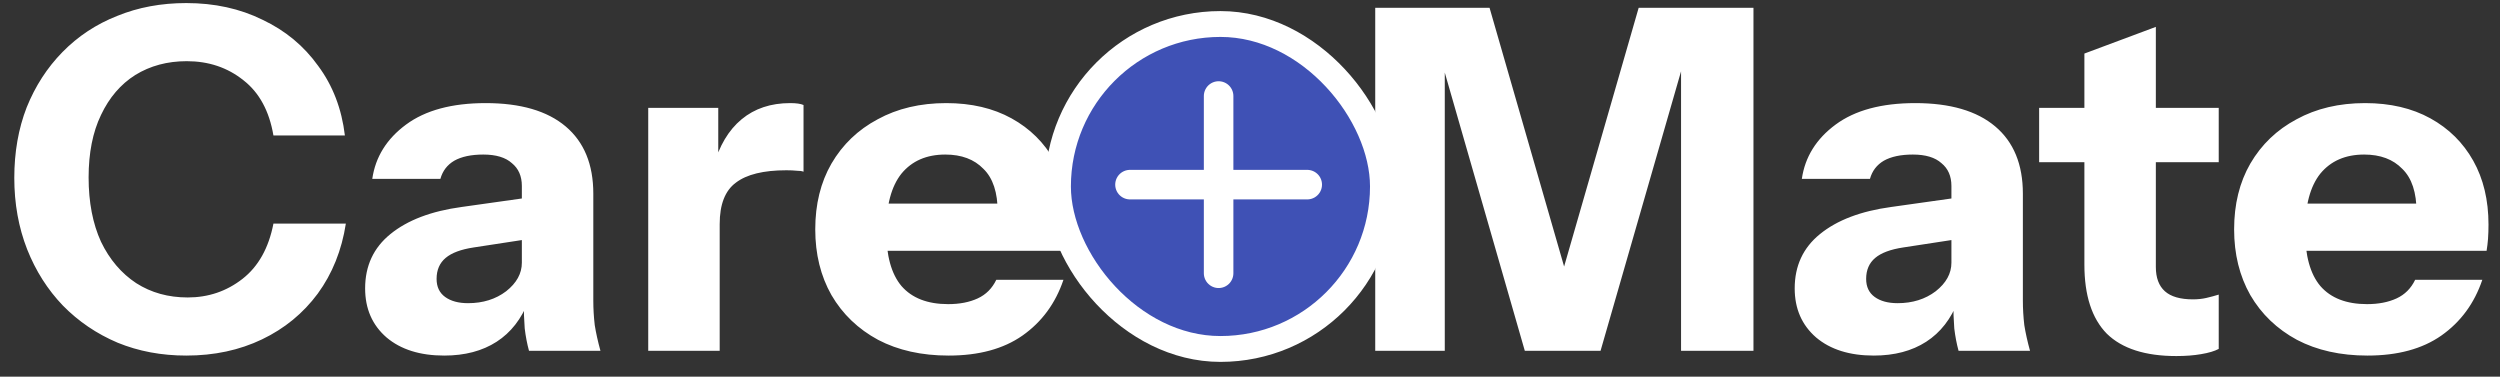 <svg width="677" height="102" viewBox="0 0 677 102" fill="none" xmlns="http://www.w3.org/2000/svg">
<rect x="0" y="0" width="677" height="102" fill="#333333" stroke="none"/>
<path d="M50.439 96.29C43.731 96.29 37.539 95.129 31.863 92.807C26.187 90.399 21.242 87.045 17.028 82.745C12.9 78.445 9.675 73.371 7.353 67.523C5.031 61.589 3.87 55.139 3.87 48.173C3.87 41.207 4.988 34.843 7.224 29.081C9.546 23.319 12.771 18.331 16.899 14.117C21.113 9.817 26.058 6.549 31.734 4.313C37.41 1.991 43.645 0.83 50.439 0.83C58.093 0.83 64.973 2.335 71.079 5.345C77.271 8.269 82.302 12.44 86.172 17.858C90.128 23.19 92.536 29.468 93.396 36.692H74.046C72.928 30.07 70.219 25.082 65.919 21.728C61.619 18.288 56.502 16.568 50.568 16.568C45.322 16.568 40.678 17.815 36.636 20.309C32.68 22.803 29.584 26.415 27.348 31.145C25.112 35.789 23.994 41.422 23.994 48.044C23.994 54.752 25.112 60.557 27.348 65.459C29.67 70.275 32.852 74.016 36.894 76.682C40.936 79.262 45.58 80.552 50.826 80.552C56.416 80.552 61.361 78.875 65.661 75.521C69.961 72.167 72.756 67.179 74.046 60.557H93.654C92.536 67.781 89.999 74.102 86.043 79.52C82.087 84.852 77.056 88.98 70.95 91.904C64.844 94.828 58.007 96.29 50.439 96.29ZM143.253 95C142.737 93.108 142.35 91.087 142.092 88.937C141.92 86.787 141.834 84.293 141.834 81.455H141.318V50.366C141.318 47.7 140.415 45.636 138.609 44.174C136.889 42.626 134.309 41.852 130.869 41.852C127.601 41.852 124.978 42.411 123 43.529C121.108 44.647 119.861 46.281 119.259 48.431H100.812C101.672 42.497 104.725 37.595 109.971 33.725C115.217 29.855 122.398 27.92 131.514 27.92C140.974 27.92 148.198 30.027 153.186 34.241C158.174 38.455 160.668 44.518 160.668 52.43V81.455C160.668 83.605 160.797 85.798 161.055 88.034C161.399 90.184 161.915 92.506 162.603 95H143.253ZM120.291 96.29C113.755 96.29 108.552 94.656 104.682 91.388C100.812 88.034 98.877 83.605 98.877 78.101C98.877 71.995 101.156 67.093 105.714 63.395C110.358 59.611 116.808 57.16 125.064 56.042L144.285 53.333V64.556L128.289 67.007C124.849 67.523 122.312 68.469 120.678 69.845C119.044 71.221 118.227 73.113 118.227 75.521C118.227 77.671 119.001 79.305 120.549 80.423C122.097 81.541 124.161 82.1 126.741 82.1C130.783 82.1 134.223 81.025 137.061 78.875C139.899 76.639 141.318 74.059 141.318 71.135L143.124 81.455C141.232 86.357 138.351 90.055 134.481 92.549C130.611 95.043 125.881 96.29 120.291 96.29ZM175.541 95V29.21H194.504V44.69H194.891V95H175.541ZM194.891 60.686L193.214 45.077C194.762 39.487 197.299 35.23 200.825 32.306C204.351 29.382 208.737 27.92 213.983 27.92C215.617 27.92 216.821 28.092 217.595 28.436V46.496C217.165 46.324 216.563 46.238 215.789 46.238C215.015 46.152 214.069 46.109 212.951 46.109C206.759 46.109 202.201 47.227 199.277 49.463C196.353 51.613 194.891 55.354 194.891 60.686ZM256.891 96.29C249.581 96.29 243.217 94.871 237.799 92.033C232.381 89.109 228.167 85.067 225.157 79.907C222.233 74.747 220.771 68.813 220.771 62.105C220.771 55.311 222.233 49.377 225.157 44.303C228.167 39.143 232.338 35.144 237.67 32.306C243.002 29.382 249.194 27.92 256.246 27.92C263.04 27.92 268.931 29.296 273.919 32.048C278.907 34.8 282.777 38.627 285.529 43.529C288.281 48.431 289.657 54.193 289.657 60.815C289.657 62.191 289.614 63.481 289.528 64.685C289.442 65.803 289.313 66.878 289.141 67.91H232.123V55.139H273.532L270.178 57.461C270.178 52.129 268.888 48.216 266.308 45.722C263.814 43.142 260.374 41.852 255.988 41.852C250.914 41.852 246.958 43.572 244.12 47.012C241.368 50.452 239.992 55.612 239.992 62.492C239.992 69.2 241.368 74.188 244.12 77.456C246.958 80.724 251.172 82.358 256.762 82.358C259.858 82.358 262.524 81.842 264.76 80.81C266.996 79.778 268.673 78.101 269.791 75.779H287.98C285.83 82.143 282.132 87.174 276.886 90.872C271.726 94.484 265.061 96.29 256.891 96.29ZM372.412 95V2.12H403.372L429.172 91.646H417.949L443.749 2.12H474.838V95H455.23V7.667H458.584L433.429 95H412.918L388.021 8.441H391.246V95H372.412ZM530.379 95C529.863 93.108 529.476 91.087 529.218 88.937C529.046 86.787 528.96 84.293 528.96 81.455H528.444V50.366C528.444 47.7 527.541 45.636 525.735 44.174C524.015 42.626 521.435 41.852 517.995 41.852C514.727 41.852 512.104 42.411 510.126 43.529C508.234 44.647 506.987 46.281 506.385 48.431H487.938C488.798 42.497 491.851 37.595 497.097 33.725C502.343 29.855 509.524 27.92 518.64 27.92C528.1 27.92 535.324 30.027 540.312 34.241C545.3 38.455 547.794 44.518 547.794 52.43V81.455C547.794 83.605 547.923 85.798 548.181 88.034C548.525 90.184 549.041 92.506 549.729 95H530.379ZM507.417 96.29C500.881 96.29 495.678 94.656 491.808 91.388C487.938 88.034 486.003 83.605 486.003 78.101C486.003 71.995 488.282 67.093 492.84 63.395C497.484 59.611 503.934 57.16 512.19 56.042L531.411 53.333V64.556L515.415 67.007C511.975 67.523 509.438 68.469 507.804 69.845C506.17 71.221 505.353 73.113 505.353 75.521C505.353 77.671 506.127 79.305 507.675 80.423C509.223 81.541 511.287 82.1 513.867 82.1C517.909 82.1 521.349 81.025 524.187 78.875C527.025 76.639 528.444 74.059 528.444 71.135L530.25 81.455C528.358 86.357 525.477 90.055 521.607 92.549C517.737 95.043 513.007 96.29 507.417 96.29ZM589.35 96.419C580.922 96.419 574.644 94.398 570.516 90.356C566.474 86.228 564.453 79.993 564.453 71.651V14.504L583.803 7.28V72.296C583.803 75.22 584.62 77.413 586.254 78.875C587.888 80.337 590.425 81.068 593.865 81.068C595.155 81.068 596.359 80.939 597.477 80.681C598.595 80.423 599.713 80.122 600.831 79.778V94.484C599.713 95.086 598.122 95.559 596.058 95.903C594.08 96.247 591.844 96.419 589.35 96.419ZM552.198 43.916V29.21H600.831V43.916H552.198ZM641.12 96.29C633.81 96.29 627.446 94.871 622.028 92.033C616.61 89.109 612.396 85.067 609.386 79.907C606.462 74.747 605 68.813 605 62.105C605 55.311 606.462 49.377 609.386 44.303C612.396 39.143 616.567 35.144 621.899 32.306C627.231 29.382 633.423 27.92 640.475 27.92C647.269 27.92 653.16 29.296 658.148 32.048C663.136 34.8 667.006 38.627 669.758 43.529C672.51 48.431 673.886 54.193 673.886 60.815C673.886 62.191 673.843 63.481 673.757 64.685C673.671 65.803 673.542 66.878 673.37 67.91H616.352V55.139H657.761L654.407 57.461C654.407 52.129 653.117 48.216 650.537 45.722C648.043 43.142 644.603 41.852 640.217 41.852C635.143 41.852 631.187 43.572 628.349 47.012C625.597 50.452 624.221 55.612 624.221 62.492C624.221 69.2 625.597 74.188 628.349 77.456C631.187 80.724 635.401 82.358 640.991 82.358C644.087 82.358 646.753 81.842 648.989 80.81C651.225 79.778 652.902 78.101 654.02 75.779H672.209C670.059 82.143 666.361 87.174 661.115 90.872C655.955 94.484 649.29 96.29 641.12 96.29Z" fill="white"/>
<rect x="286.5" y="6.5" width="88" height="88" rx="44" fill="#3F51B5"/>
<rect x="286.5" y="6.5" width="88" height="88" rx="44" stroke="white" stroke-width="7"/>
<line x1="306" y1="50" x2="354" y2="50" stroke="white" stroke-width="8" stroke-linecap="round"/>
<line x1="330" y1="26" x2="330" y2="74" stroke="white" stroke-width="8" stroke-linecap="round"/>
</svg>

